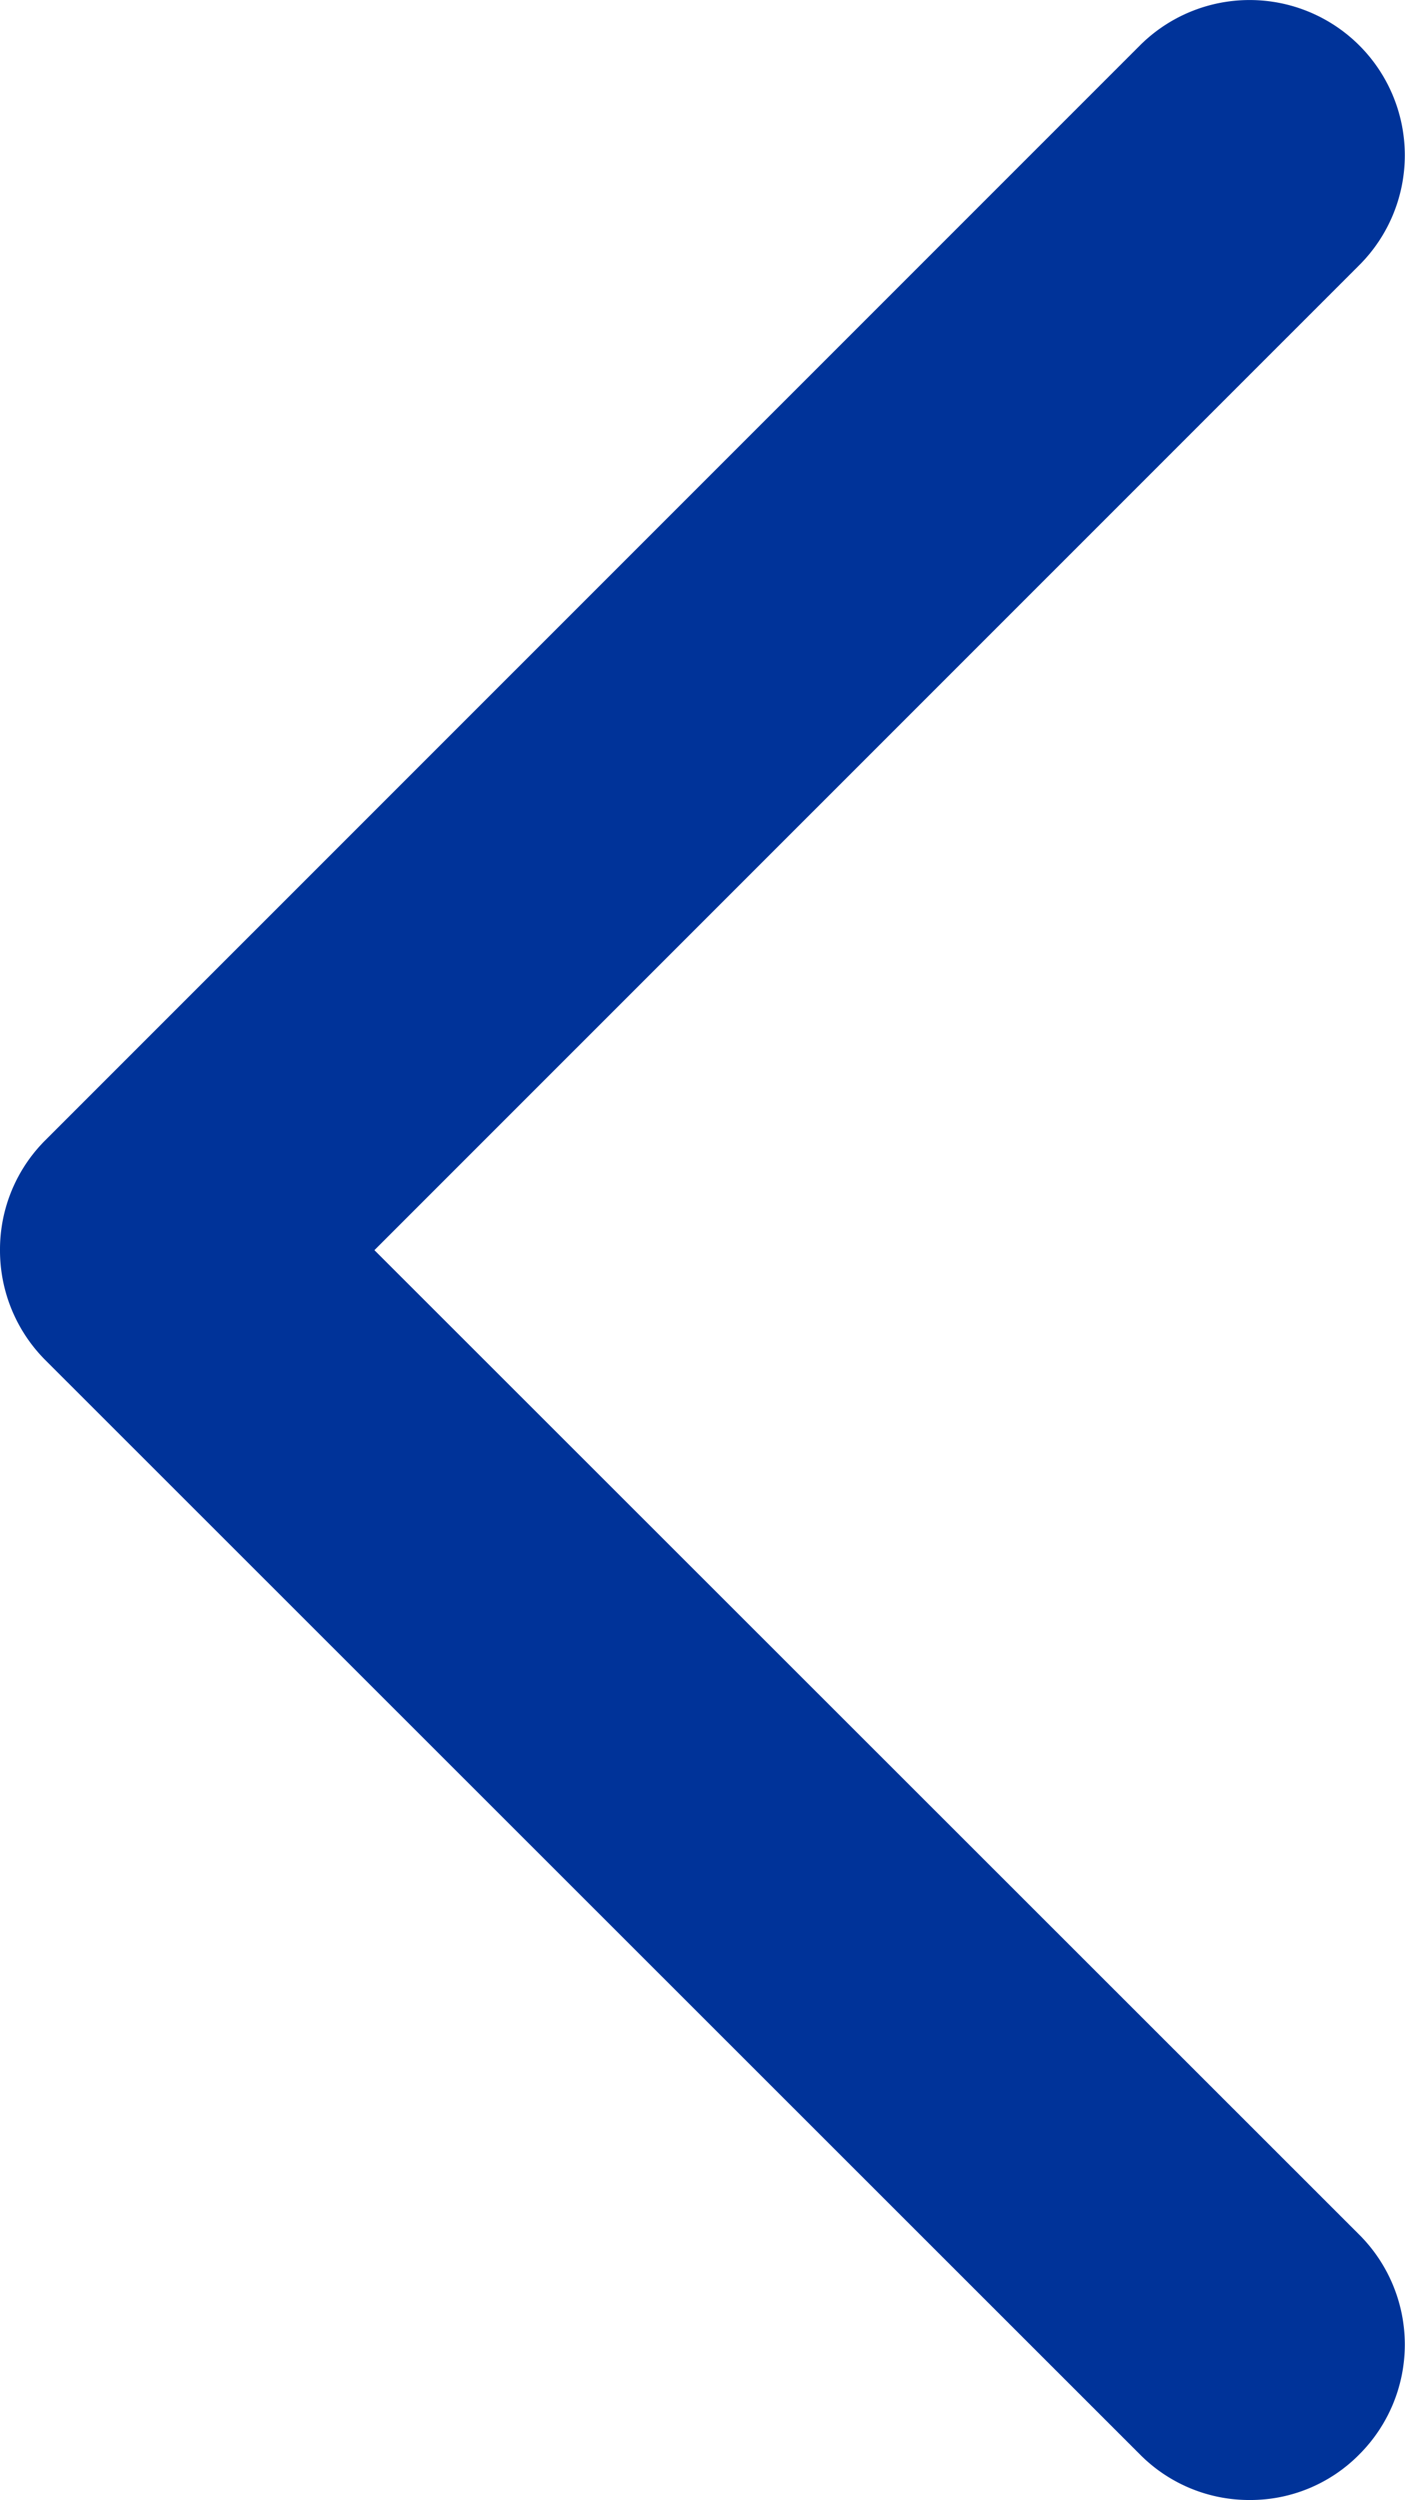 <svg id="Component_90_46" data-name="Component 90 – 46" xmlns="http://www.w3.org/2000/svg" width="9.051" height="16.101" viewBox="0 0 9.051 16.101">
  <defs>
    <style>
      .cls-1 {
        fill: #039;
      }
    </style>
  </defs>
  <path id="Path_20771" data-name="Path 20771" class="cls-1" d="M12892.344-3843.194l-7.052-7.048a1,1,0,0,1-.291-.708.994.994,0,0,1,.291-.706l7.052-7.051a1,1,0,0,1,1.414,0,1,1,0,0,1,0,1.414l-6.345,6.344,6.345,6.341a1,1,0,0,1,0,1.414.985.985,0,0,1-.706.294A.991.991,0,0,1,12892.344-3843.194Z" transform="translate(-12885.001 3859)"/>
</svg>

